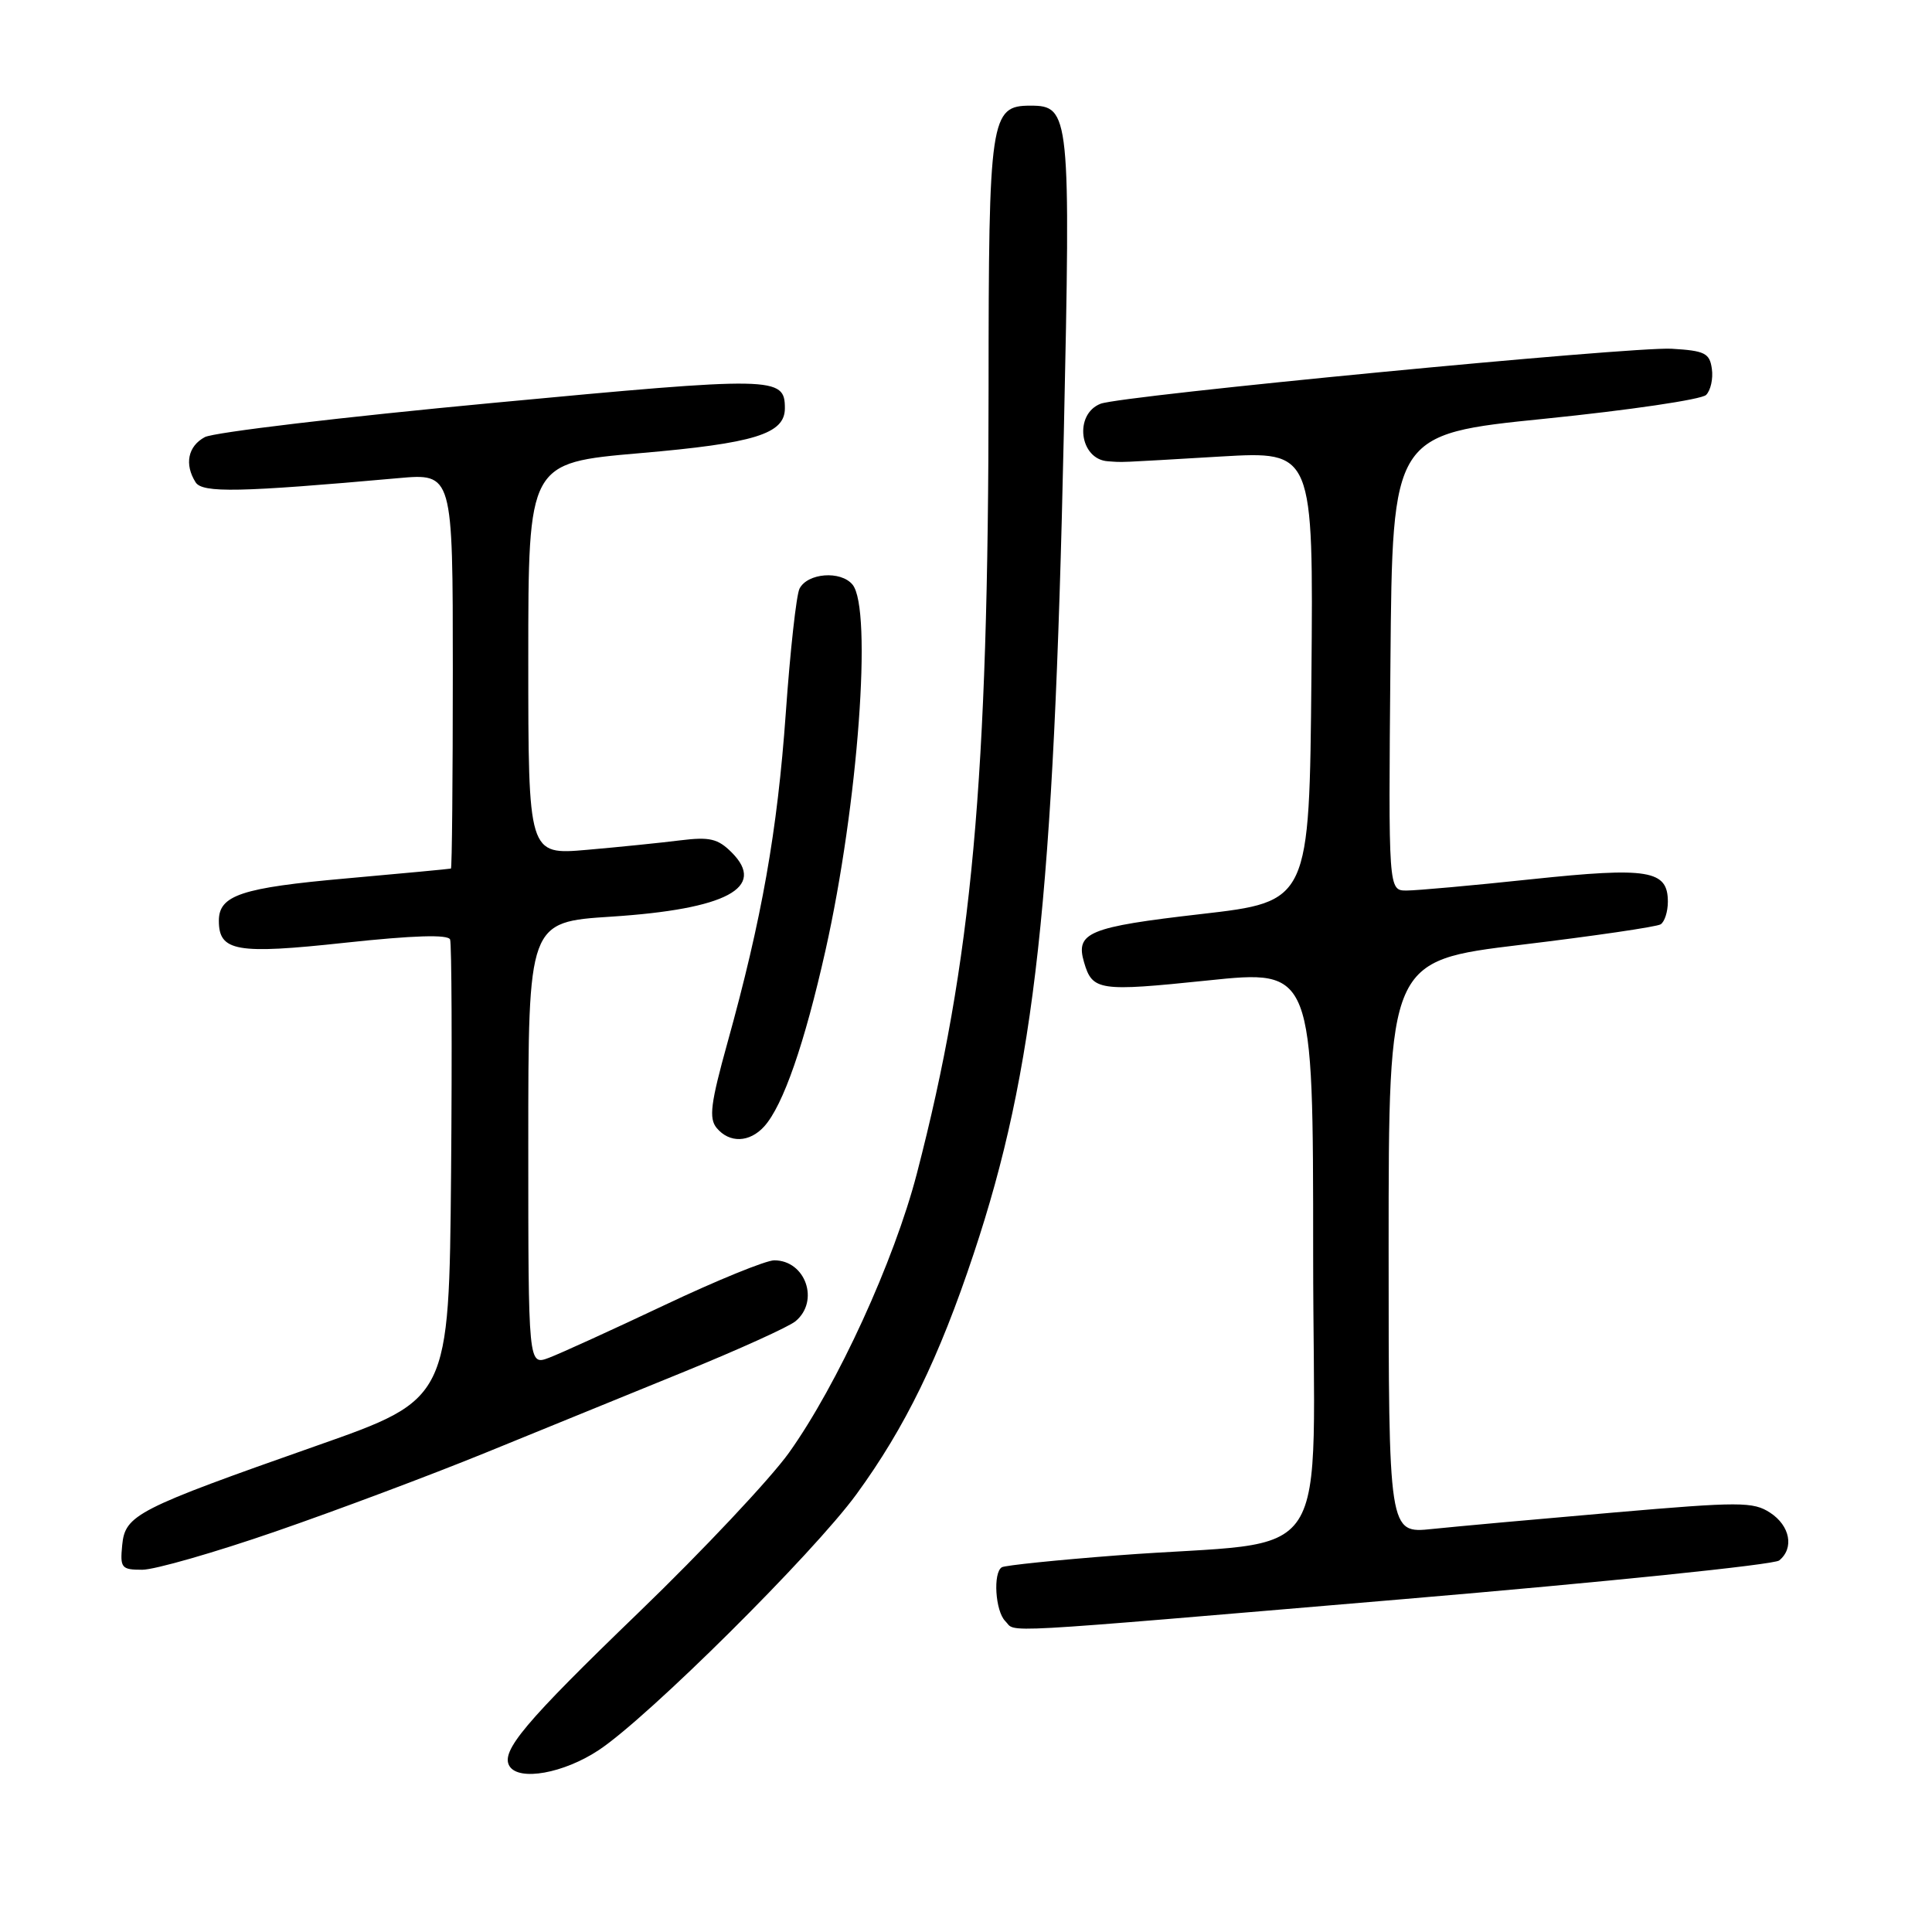 <?xml version="1.0" encoding="UTF-8" standalone="no"?>
<!DOCTYPE svg PUBLIC "-//W3C//DTD SVG 1.1//EN" "http://www.w3.org/Graphics/SVG/1.1/DTD/svg11.dtd" >
<svg xmlns="http://www.w3.org/2000/svg" xmlns:xlink="http://www.w3.org/1999/xlink" version="1.1" viewBox="0 0 256 256">
 <g >
 <path fill="currentColor"
d=" M 79.35 231.89 C 85.89 227.56 107.75 205.85 113.48 198.00 C 119.93 189.16 124.43 179.93 129.02 166.12 C 137.15 141.71 139.63 119.18 140.96 57.50 C 141.88 15.07 141.77 14.00 136.53 14.00 C 131.23 14.00 131.00 15.55 130.99 51.47 C 130.98 103.50 128.80 127.36 121.49 155.50 C 118.48 167.09 110.97 183.49 104.54 192.50 C 102.07 195.95 93.13 205.46 84.65 213.64 C 69.53 228.23 66.30 232.06 67.51 234.02 C 68.76 236.04 74.69 234.98 79.35 231.89 Z  M 186.00 211.89 C 212.67 209.63 235.06 207.33 235.75 206.77 C 237.76 205.14 237.20 202.17 234.55 200.44 C 232.31 198.98 230.57 198.97 213.80 200.42 C 203.74 201.29 192.91 202.27 189.75 202.60 C 184.00 203.20 184.00 203.20 184.00 165.25 C 184.00 127.31 184.00 127.31 201.54 125.19 C 211.18 124.03 219.51 122.81 220.04 122.48 C 220.57 122.15 221.00 120.80 221.00 119.48 C 221.00 115.29 218.44 114.87 202.97 116.50 C 195.17 117.33 187.70 118.00 186.38 118.00 C 183.97 118.00 183.97 118.00 184.24 87.76 C 184.50 57.53 184.50 57.53 204.73 55.48 C 215.86 54.35 225.46 52.94 226.07 52.33 C 226.67 51.73 227.02 50.17 226.83 48.87 C 226.54 46.79 225.90 46.47 221.50 46.21 C 216.15 45.91 148.62 52.41 145.83 53.50 C 142.28 54.89 143.03 60.86 146.79 61.12 C 148.95 61.27 147.49 61.33 161.77 60.49 C 174.03 59.78 174.03 59.78 173.77 89.62 C 173.50 119.47 173.50 119.47 159.13 121.12 C 144.25 122.83 142.48 123.56 143.64 127.50 C 144.75 131.29 145.60 131.41 159.99 129.92 C 174.00 128.46 174.00 128.46 174.00 166.13 C 174.00 209.09 177.41 203.84 148.00 206.10 C 140.03 206.71 133.16 207.42 132.75 207.67 C 131.56 208.38 131.88 213.48 133.20 214.80 C 134.76 216.36 130.49 216.59 186.00 211.89 Z  M 36.51 202.93 C 44.59 200.14 57.12 195.44 64.35 192.49 C 71.58 189.54 83.42 184.71 90.66 181.76 C 97.90 178.81 104.54 175.80 105.41 175.07 C 108.63 172.40 106.74 167.00 102.59 167.00 C 101.49 167.00 94.94 169.67 88.04 172.94 C 81.14 176.20 74.26 179.34 72.75 179.91 C 70.00 180.95 70.00 180.95 70.00 151.56 C 70.00 122.17 70.00 122.17 81.01 121.46 C 96.27 120.47 101.61 117.61 96.95 112.95 C 95.12 111.12 94.03 110.87 90.14 111.35 C 87.59 111.67 82.01 112.24 77.75 112.61 C 70.00 113.28 70.00 113.28 70.00 87.30 C 70.00 61.33 70.00 61.33 84.75 60.05 C 99.98 58.74 104.00 57.50 104.00 54.10 C 104.00 49.88 102.79 49.86 65.29 53.39 C 45.48 55.25 28.32 57.29 27.14 57.92 C 24.90 59.12 24.41 61.52 25.92 63.91 C 26.83 65.34 31.73 65.24 52.75 63.36 C 60.00 62.71 60.00 62.71 60.00 88.85 C 60.00 103.23 59.89 115.04 59.75 115.09 C 59.61 115.14 53.35 115.73 45.84 116.40 C 32.00 117.63 29.00 118.62 29.00 122.00 C 29.00 126.07 31.31 126.48 45.70 124.92 C 54.81 123.94 59.37 123.80 59.64 124.49 C 59.85 125.06 59.91 139.00 59.77 155.46 C 59.50 185.40 59.50 185.40 42.00 191.55 C 18.06 199.97 16.58 200.72 16.19 204.75 C 15.90 207.76 16.09 208.00 18.85 208.00 C 20.49 208.00 28.44 205.72 36.51 202.93 Z  M 101.27 149.25 C 103.77 146.47 106.60 138.33 109.39 125.89 C 113.70 106.66 115.62 80.66 112.96 77.46 C 111.40 75.58 107.00 75.92 105.94 78.00 C 105.52 78.83 104.70 86.25 104.12 94.50 C 103.01 110.12 100.95 121.77 96.38 138.21 C 94.16 146.21 93.91 148.18 94.96 149.46 C 96.66 151.50 99.32 151.41 101.27 149.25 Z "/>
</g>
</svg>